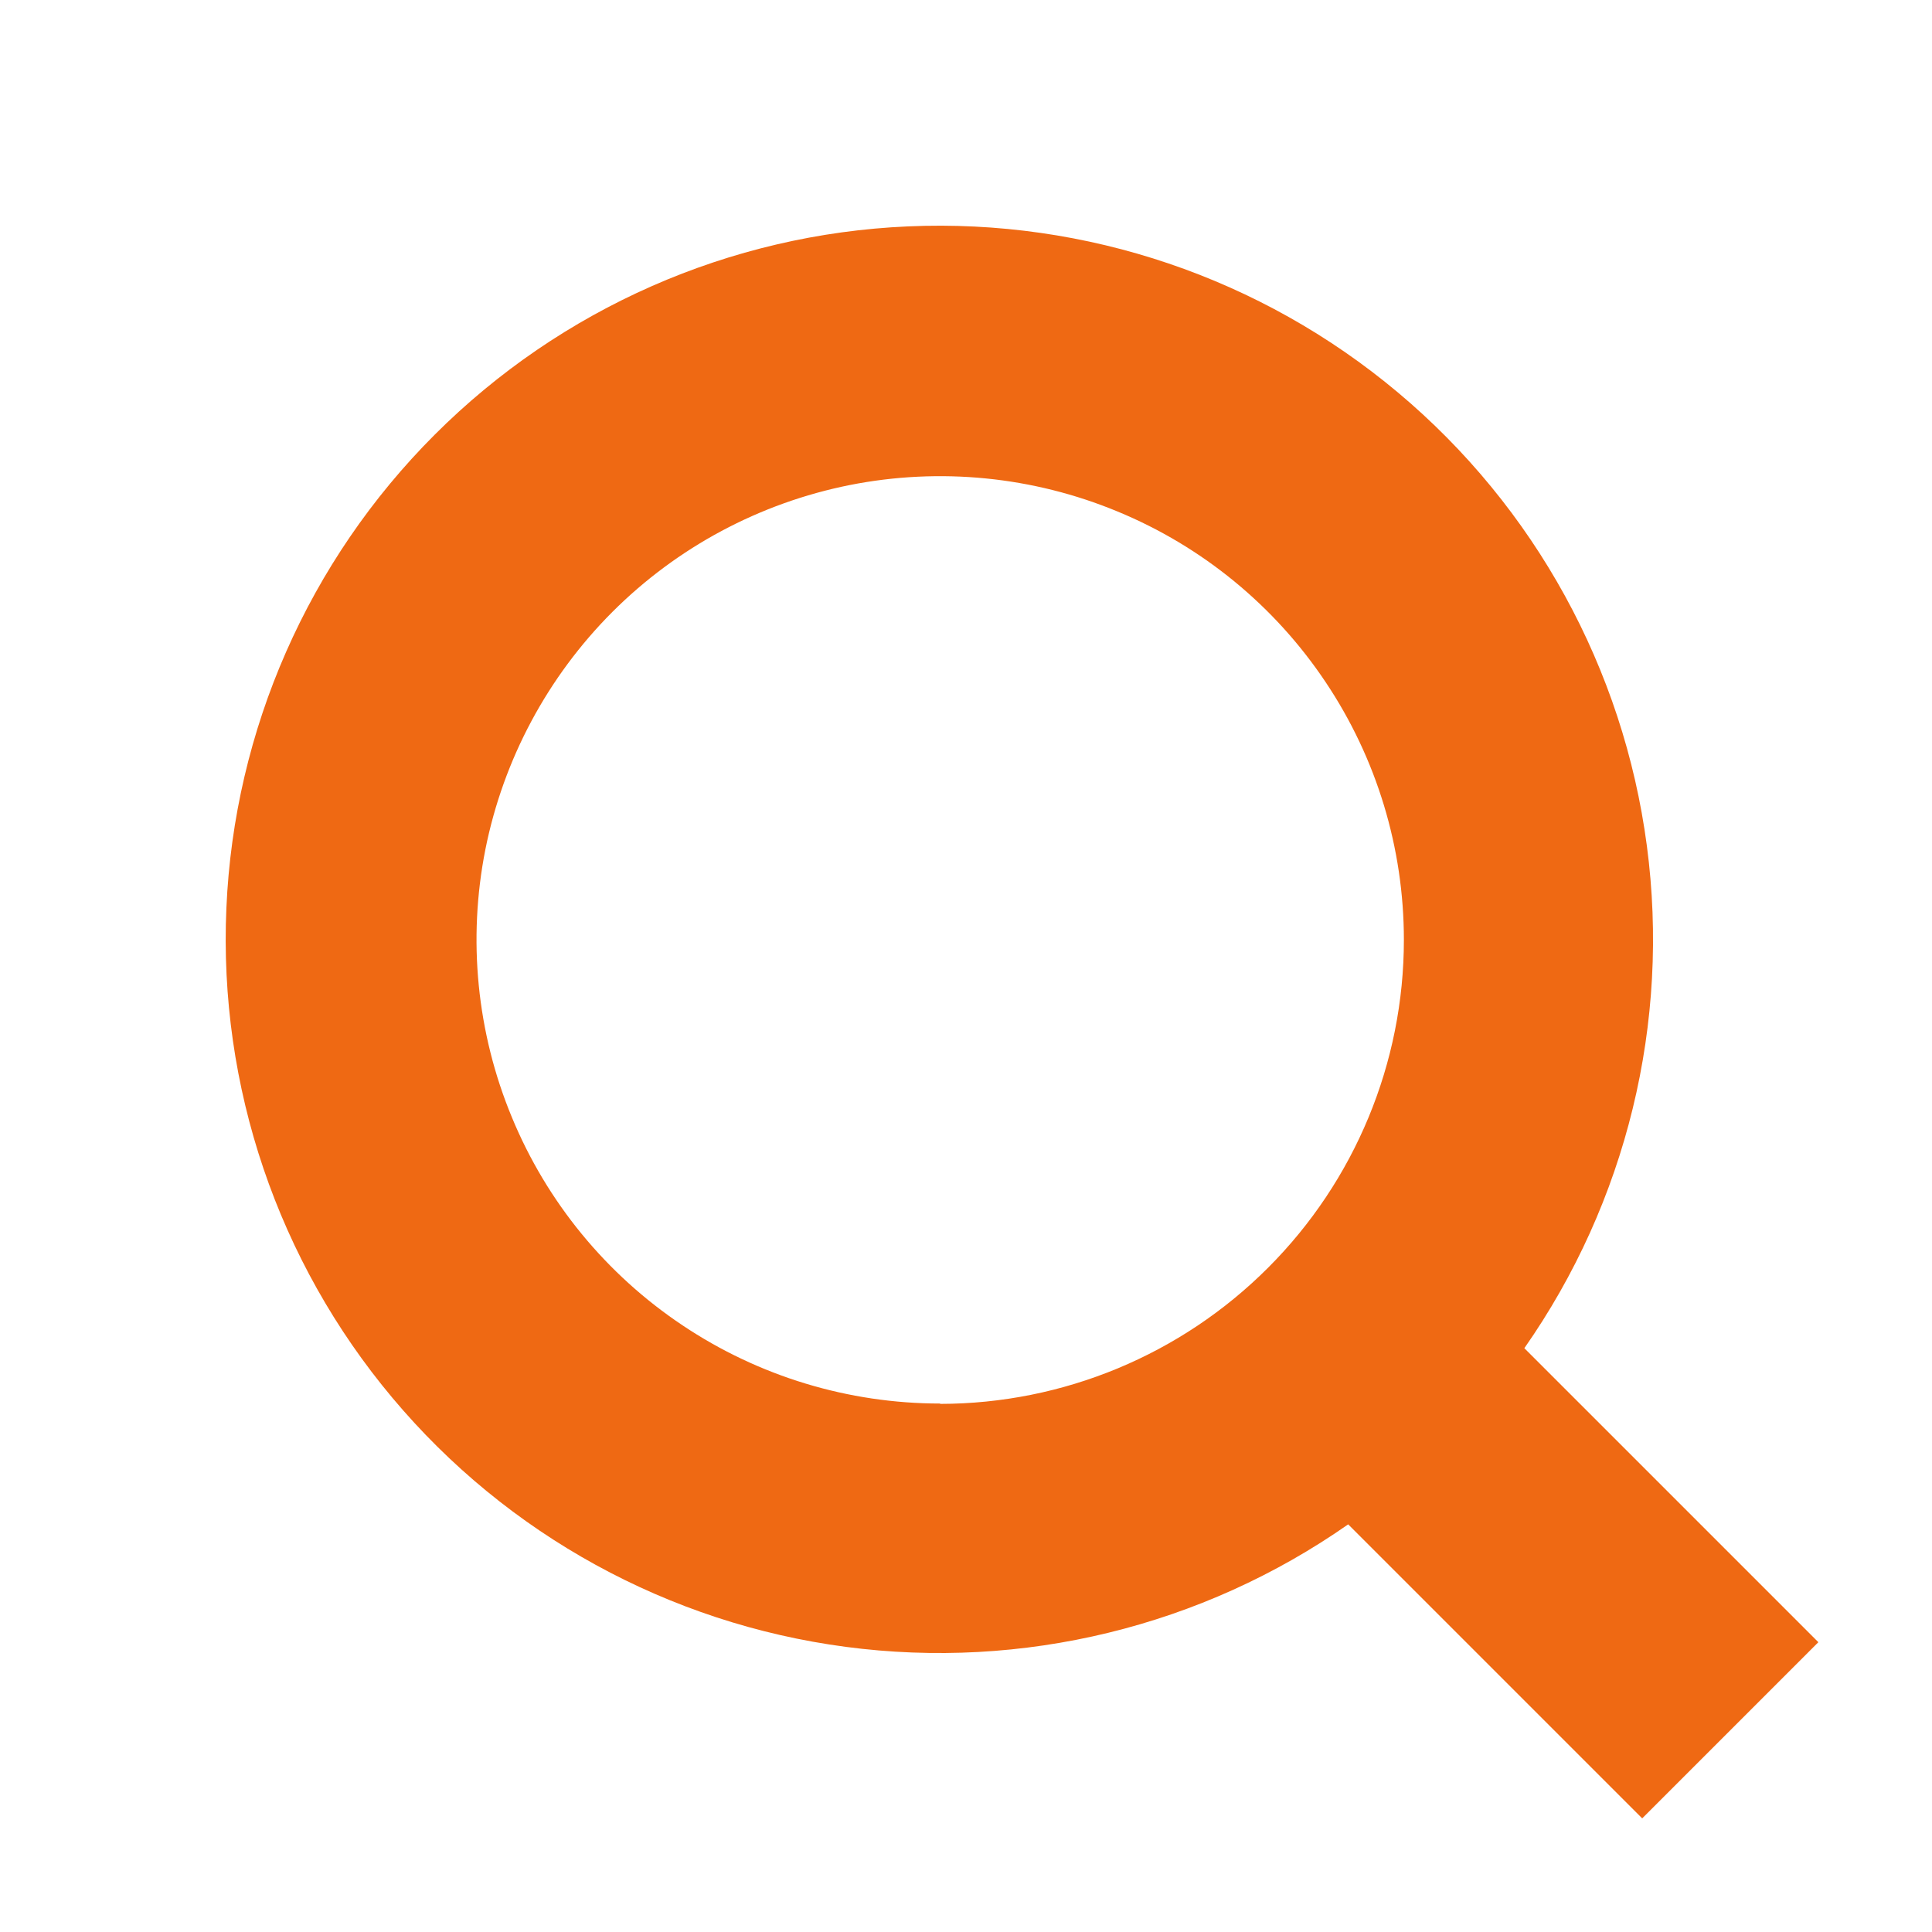 <svg width="17" height="17" viewBox="0 0 17 17" fill="none" xmlns="http://www.w3.org/2000/svg">
<path d="M16 14.45L13.413 11.863C14.313 10.576 14.697 8.998 14.491 7.442C14.285 5.885 13.504 4.462 12.3 3.453C11.097 2.444 9.559 1.923 7.99 1.992C6.421 2.06 4.935 2.715 3.825 3.825C2.715 4.935 2.06 6.421 1.992 7.99C1.923 9.559 2.444 11.097 3.453 12.3C4.462 13.504 5.885 14.285 7.442 14.491C8.999 14.697 10.576 14.313 11.863 13.413L14.45 16L16 14.45ZM8.273 12.35C7.466 12.35 6.677 12.111 6.006 11.662C5.335 11.214 4.812 10.577 4.504 9.831C4.195 9.086 4.114 8.265 4.271 7.474C4.429 6.683 4.818 5.956 5.388 5.385C5.959 4.814 6.686 4.426 7.477 4.268C8.269 4.111 9.089 4.192 9.834 4.501C10.58 4.809 11.217 5.332 11.665 6.003C12.114 6.674 12.353 7.463 12.353 8.27C12.353 9.352 11.923 10.39 11.158 11.155C10.393 11.921 9.355 12.352 8.273 12.353V12.35Z" fill="#EF6913"/>
</svg>
